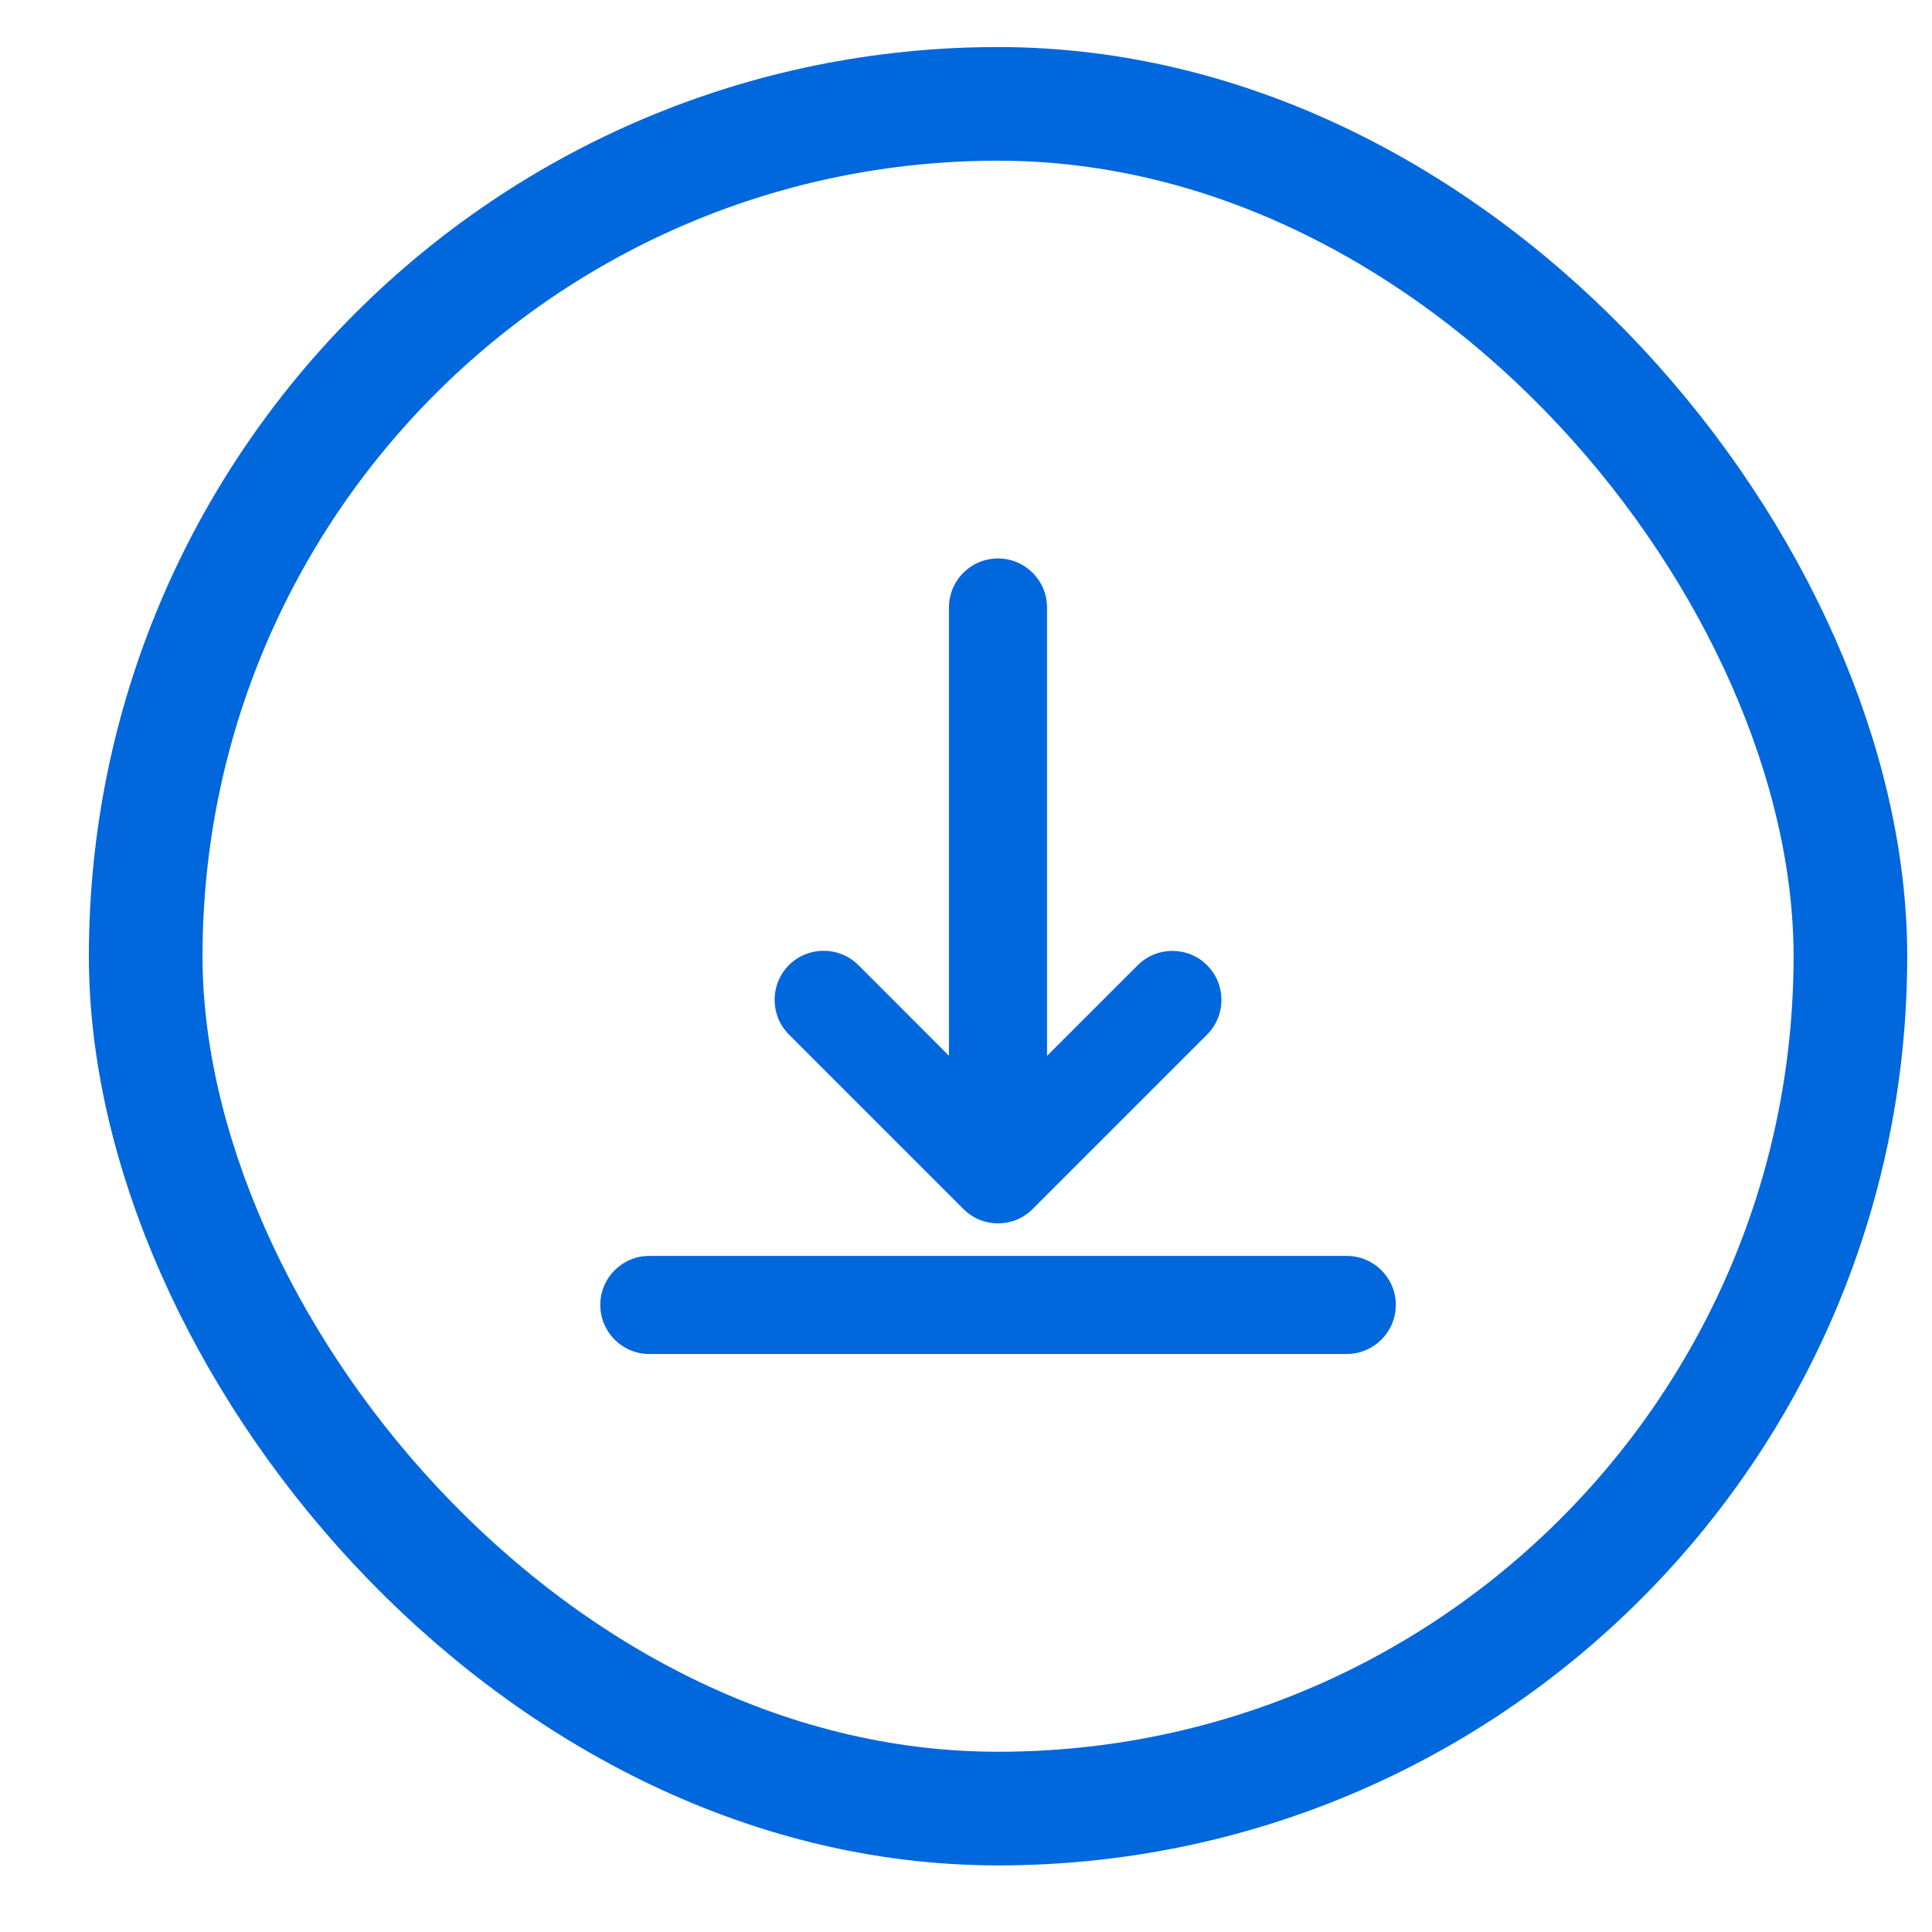 <svg width="17" height="17" viewBox="0 0 17 17" fill="none" xmlns="http://www.w3.org/2000/svg">
<rect x="1.282" y="0.914" width="15" height="15" rx="7.5" stroke="#0067DD"/>
<path fill-rule="evenodd" clip-rule="evenodd" d="M9.213 5.346C9.213 5.107 9.02 4.914 8.782 4.914C8.543 4.914 8.35 5.107 8.35 5.346V9.29L7.553 8.492C7.384 8.324 7.111 8.324 6.942 8.492C6.774 8.661 6.774 8.934 6.942 9.103L8.459 10.62C8.465 10.626 8.471 10.632 8.477 10.638C8.645 10.807 8.918 10.807 9.087 10.638L10.621 9.104C10.79 8.935 10.79 8.662 10.621 8.493C10.453 8.325 10.179 8.325 10.011 8.493L9.213 9.291L9.213 5.346ZM11.85 11.914C12.088 11.914 12.282 11.721 12.282 11.482C12.282 11.244 12.088 11.051 11.85 11.051H5.713C5.475 11.051 5.282 11.244 5.282 11.482C5.282 11.721 5.475 11.914 5.713 11.914H11.85Z" fill="#0067DD"/>
</svg>
